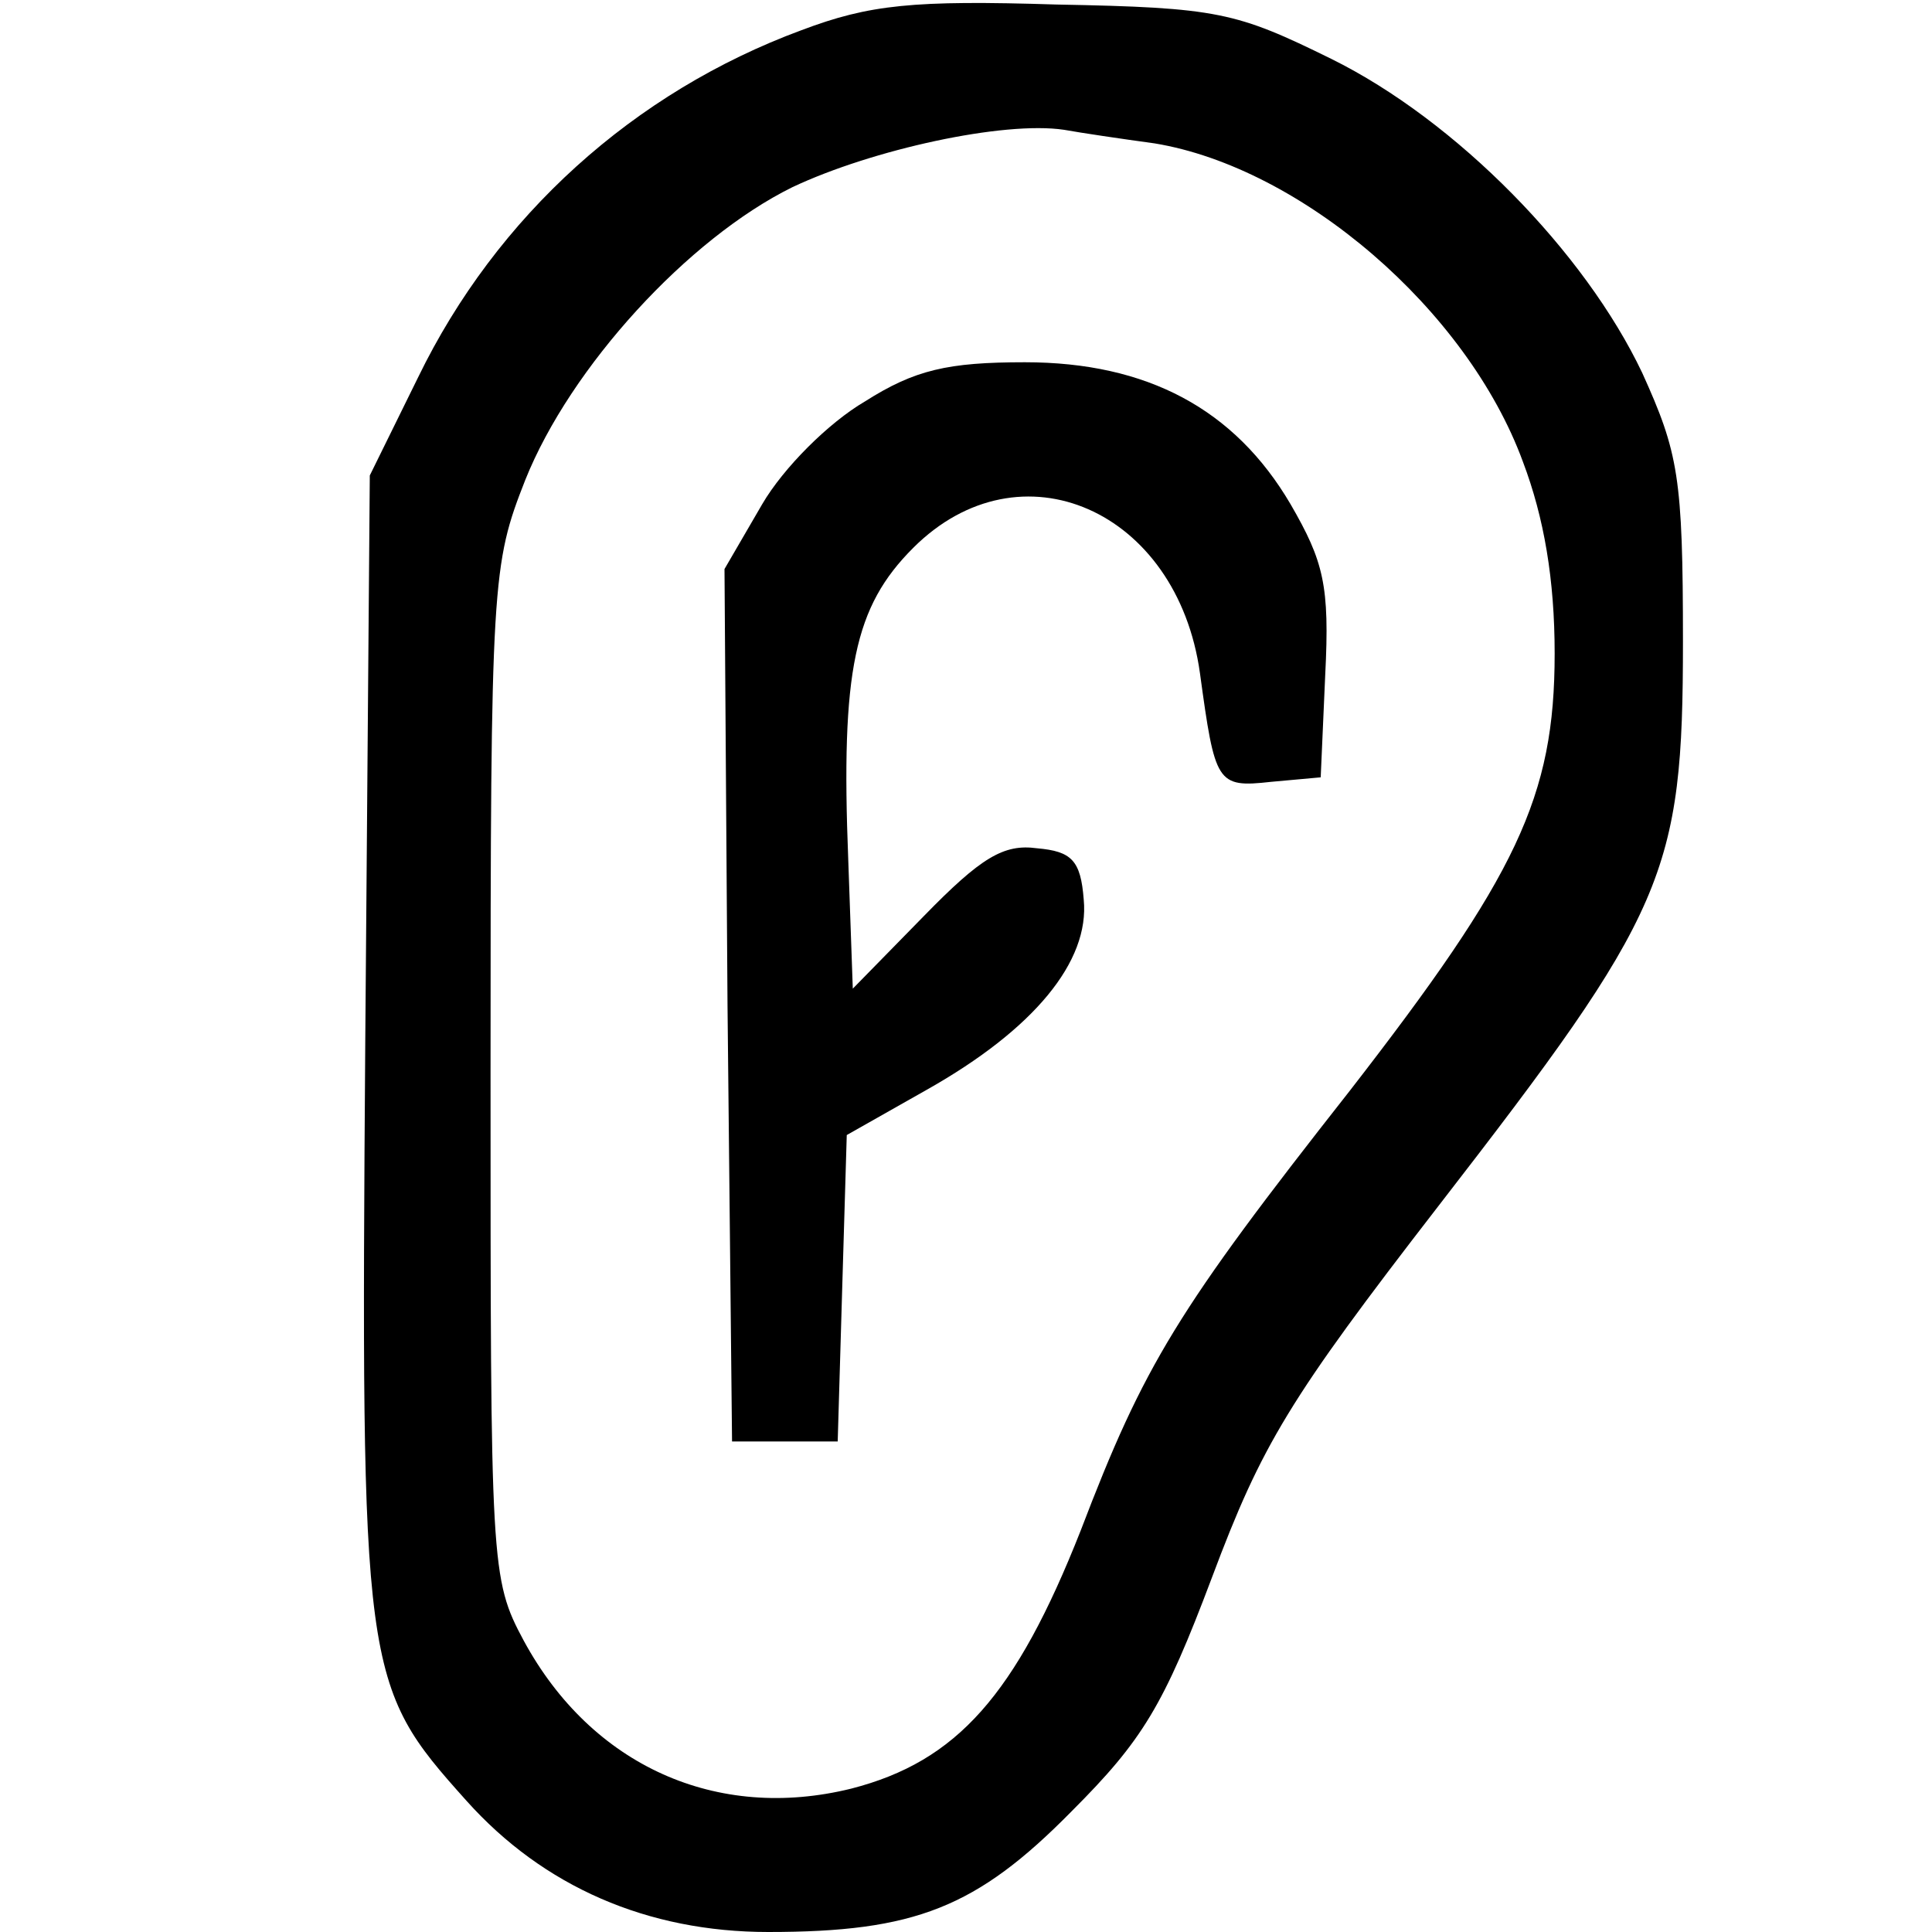 <?xml version="1.0" standalone="no"?>
<!DOCTYPE svg PUBLIC "-//W3C//DTD SVG 20010904//EN"
 "http://www.w3.org/TR/2001/REC-SVG-20010904/DTD/svg10.dtd">
<svg version="1.0" xmlns="http://www.w3.org/2000/svg"
 width="128pt" height="128pt" viewBox="0 0 128 128"
 preserveAspectRatio="xMidYMid meet">
<g transform="translate(0,128) scale(0.1,-0.1)"
fill="#000000" stroke="none">
<path d="M531 1260 c-111 -41 -202 -123 -254 -230 l-32 -65 -3 -375 c-3 -420
-2 -426 67 -503 51 -57 120 -87 200 -87 97 0 138 16 201 80 47 47 61 70 93
155 33 88 51 118 150 246 151 195 162 220 162 374 0 109 -3 125 -27 178 -38
80 -123 167 -206 208 -63 31 -75 34 -182 36 -95 3 -124 0 -169 -17z m234 -75
c97 -16 207 -110 244 -211 14 -37 21 -78 21 -127 0 -95 -25 -147 -136 -290
-114 -145 -136 -181 -178 -291 -43 -109 -82 -153 -152 -171 -89 -22 -172 15
-217 98 -22 41 -22 49 -22 377 0 326 1 336 23 392 30 75 108 160 177 194 53
25 140 44 180 38 11 -2 38 -6 60 -9z"/>
<path d="M573 1014 c-24 -14 -54 -44 -68 -68 l-25 -43 2 -289 3 -289 35 0 35
0 3 102 3 101 53 30 c71 40 108 85 104 126 -2 26 -8 32 -31 34 -22 3 -37 -6
-75 -45 l-47 -48 -3 85 c-5 126 4 168 43 207 71 71 175 25 190 -83 10 -73 11
-76 47 -72 l33 3 3 68 c3 59 -1 75 -23 113 -37 63 -95 94 -176 94 -51 0 -73
-5 -106 -26z"/>
</g>
</svg>
